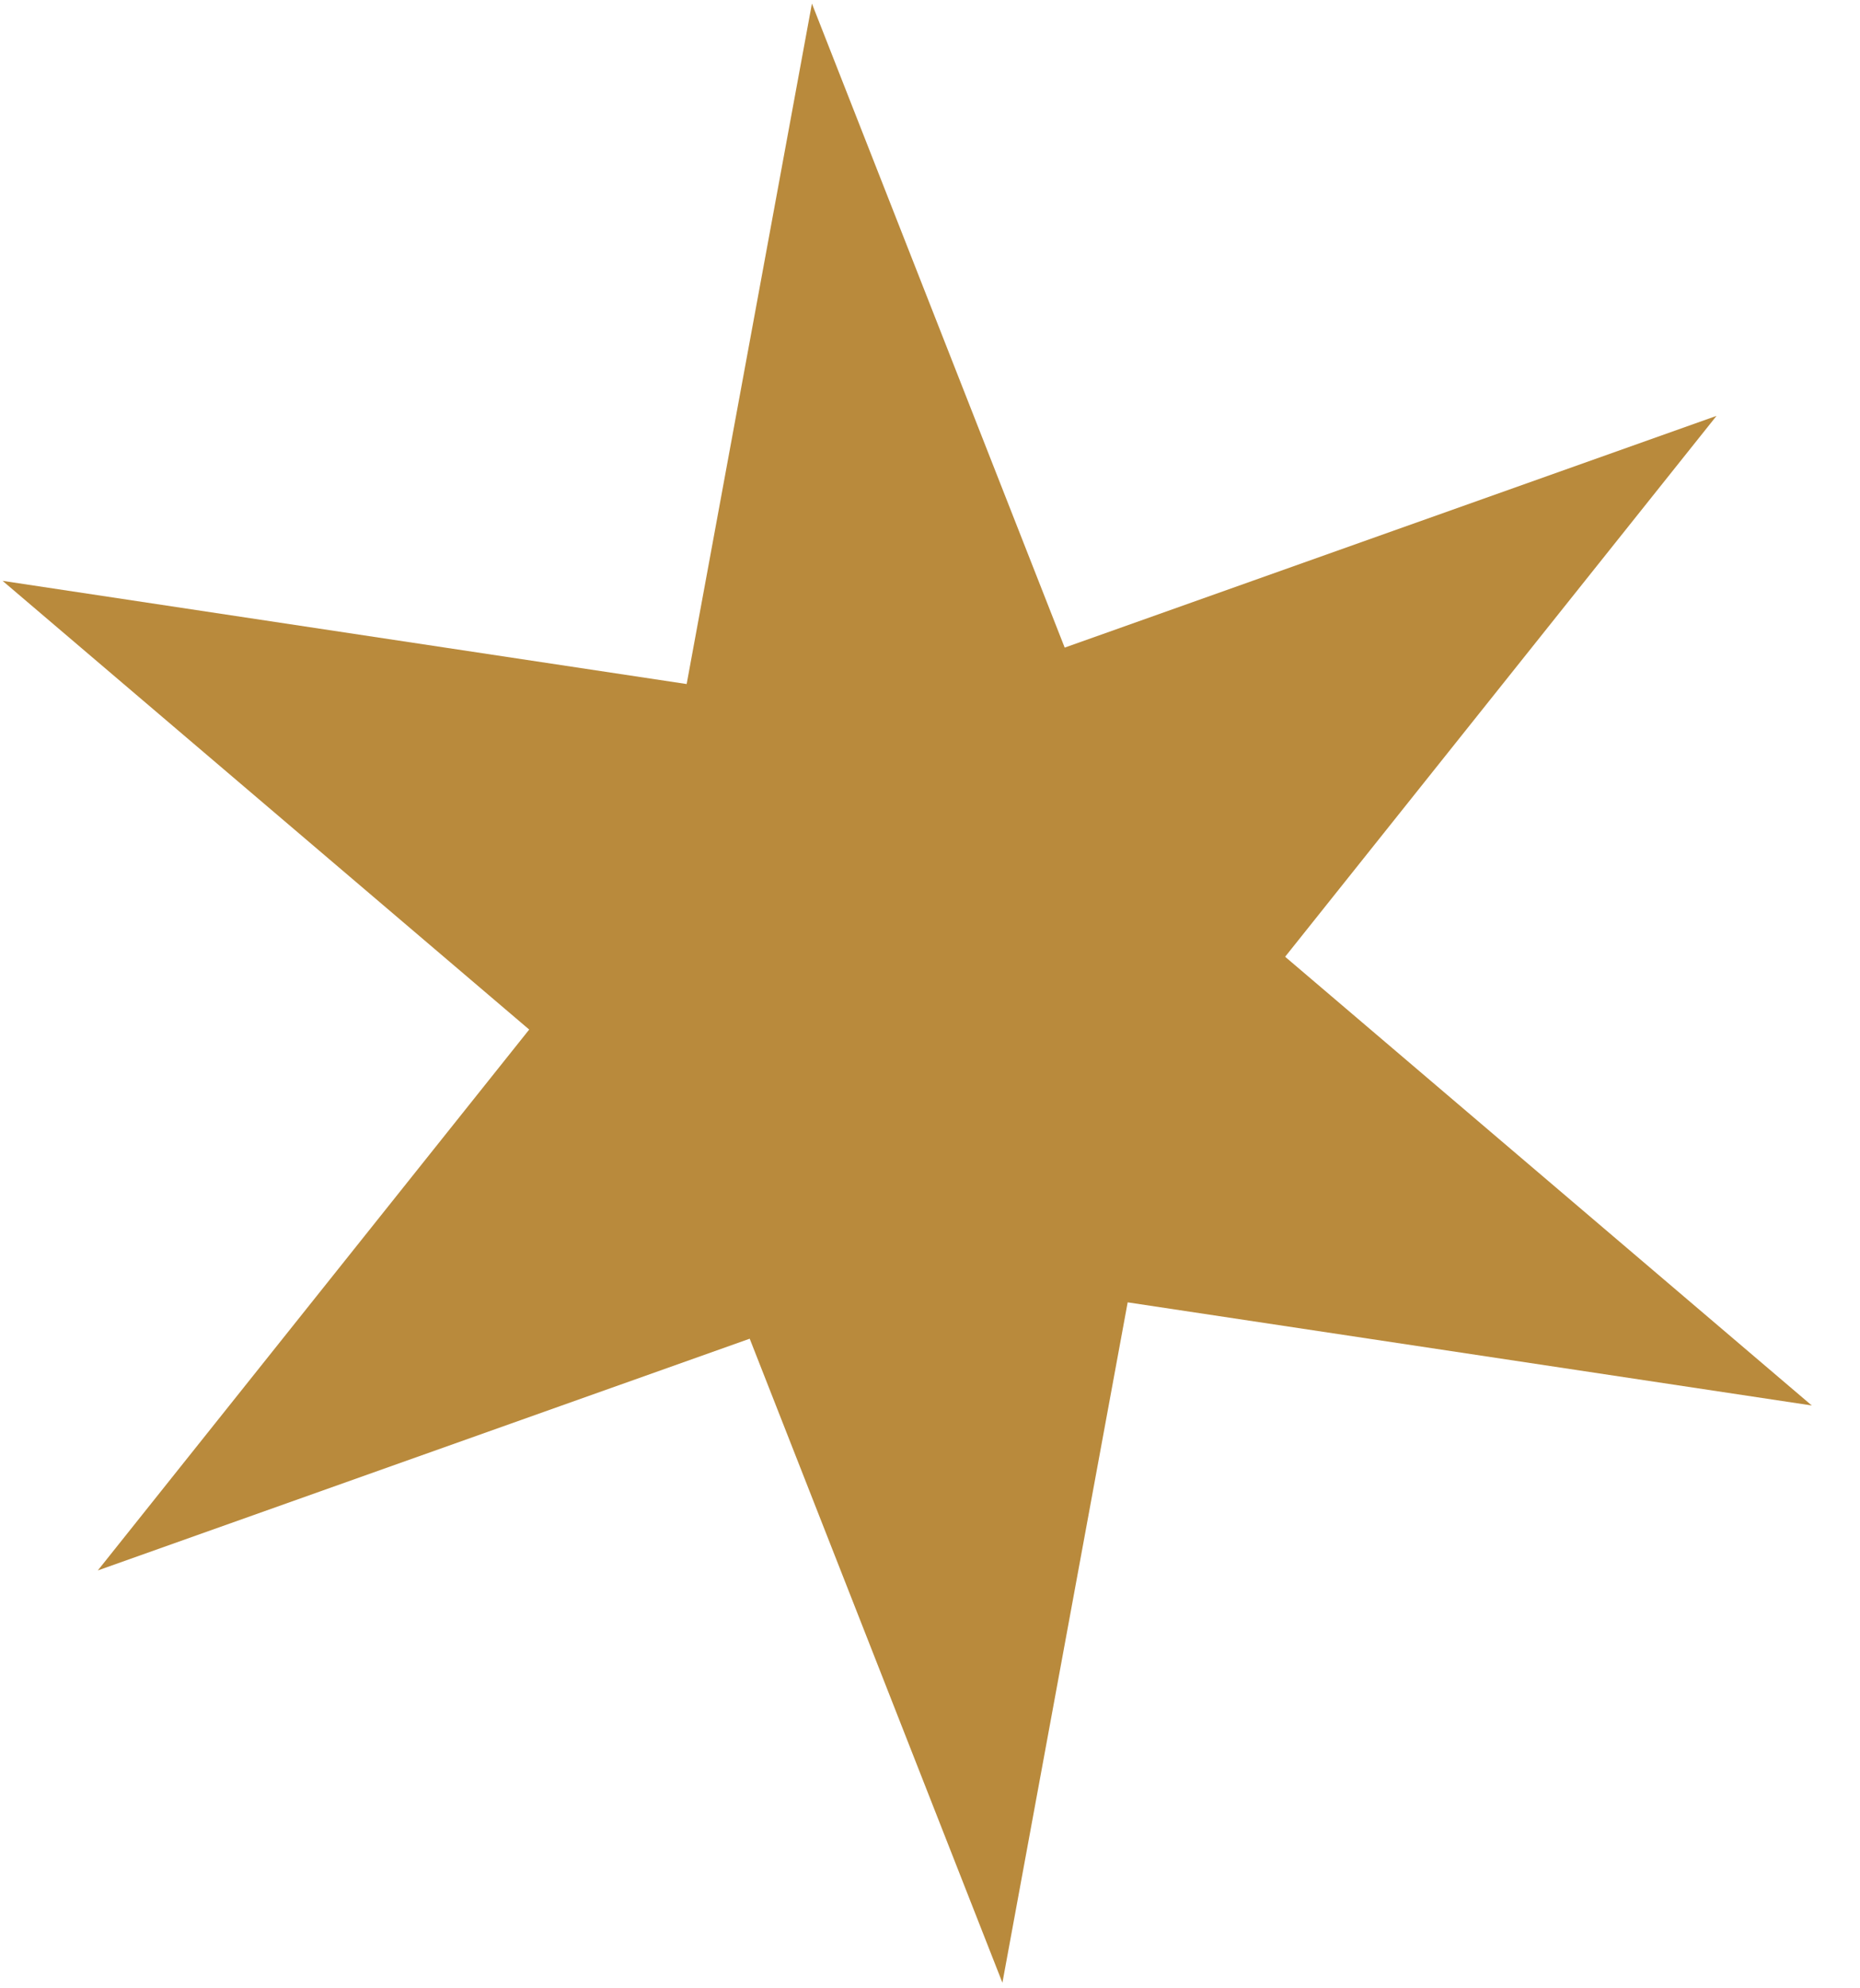 <svg width="29" height="31" viewBox="0 0 29 31" fill="none" xmlns="http://www.w3.org/2000/svg">
<path d="M12.659 0.056L16.6 10.097L26.763 6.484L20.037 14.917L28.248 21.913L17.582 20.305L15.629 30.913L11.689 20.872L1.525 24.485L8.251 16.052L0.04 9.056L10.706 10.665L12.659 0.056Z" fill="#B98A3C"/>
</svg>
